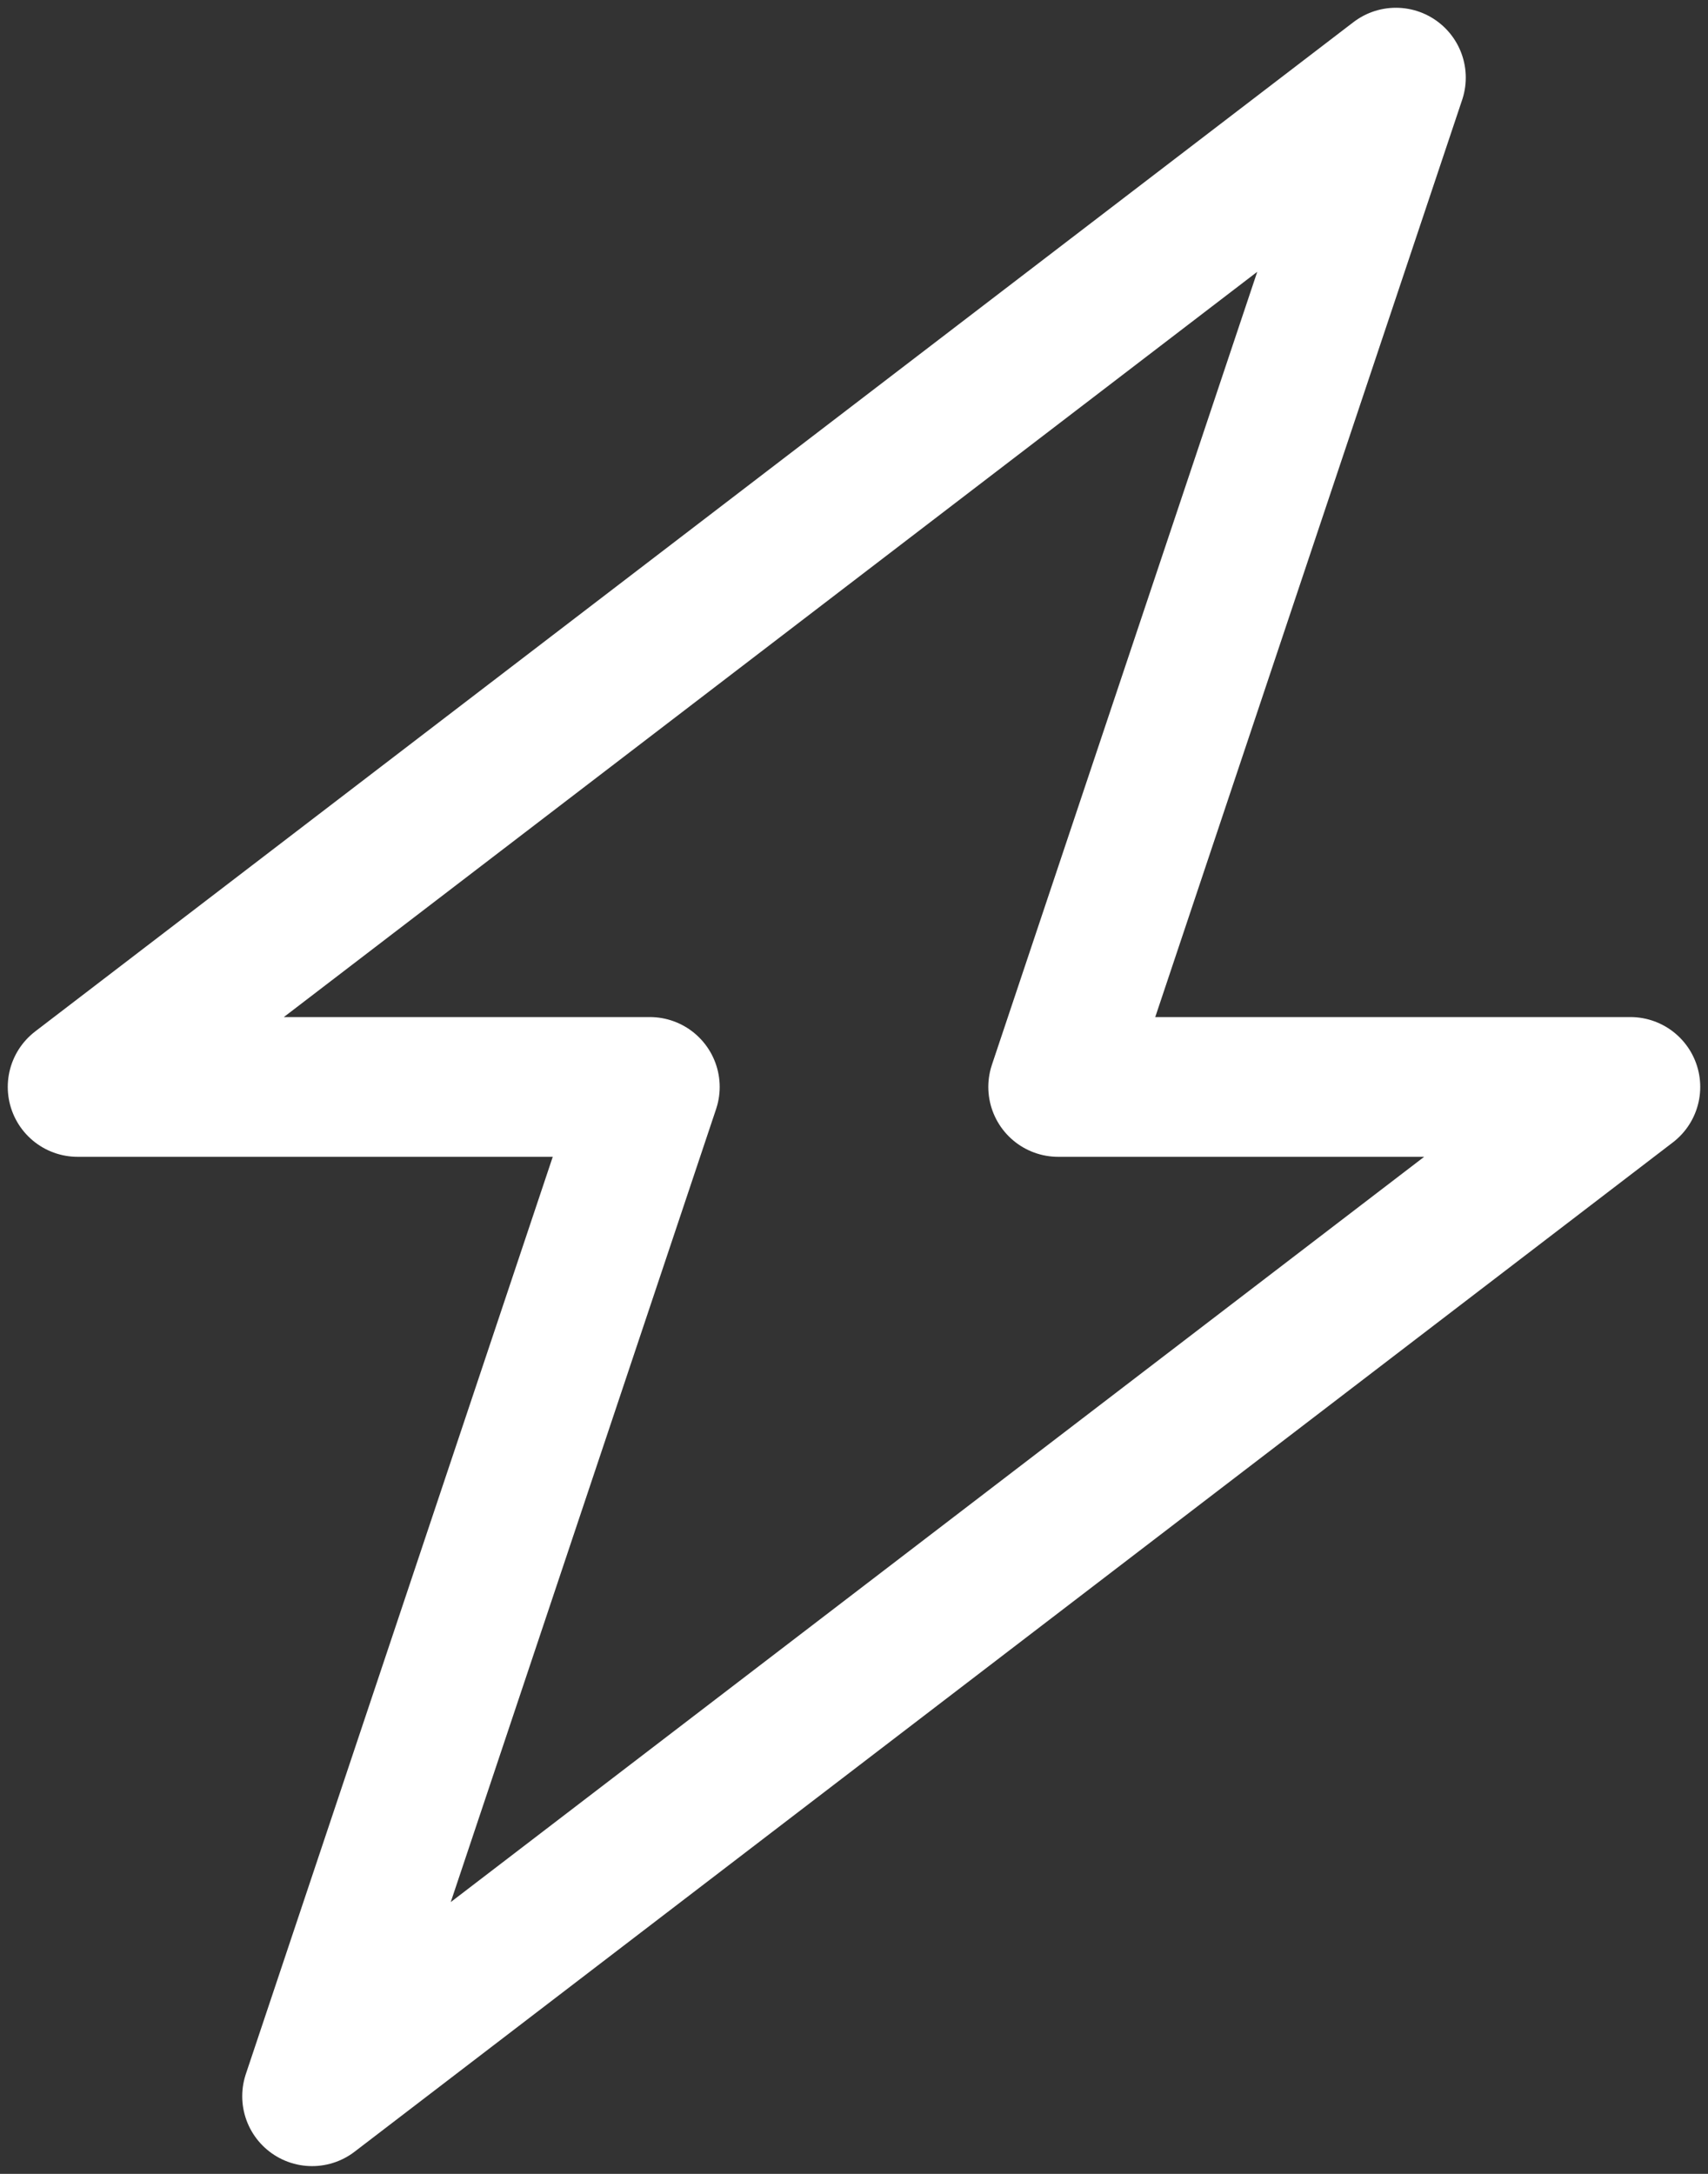 <svg width="22" height="28" viewBox="0 0 22 28" fill="none" xmlns="http://www.w3.org/2000/svg">
<rect x="0" y="0" width="22" height="28" fill="#333333" stroke="none"/>
<path d="M21 14H13.63L17.98 1L1 14H8.37L4.02 27L21 14Z" stroke="white" stroke-width="1.8" stroke-miterlimit="10" stroke-linecap="round" stroke-linejoin="round"/>
</svg>
